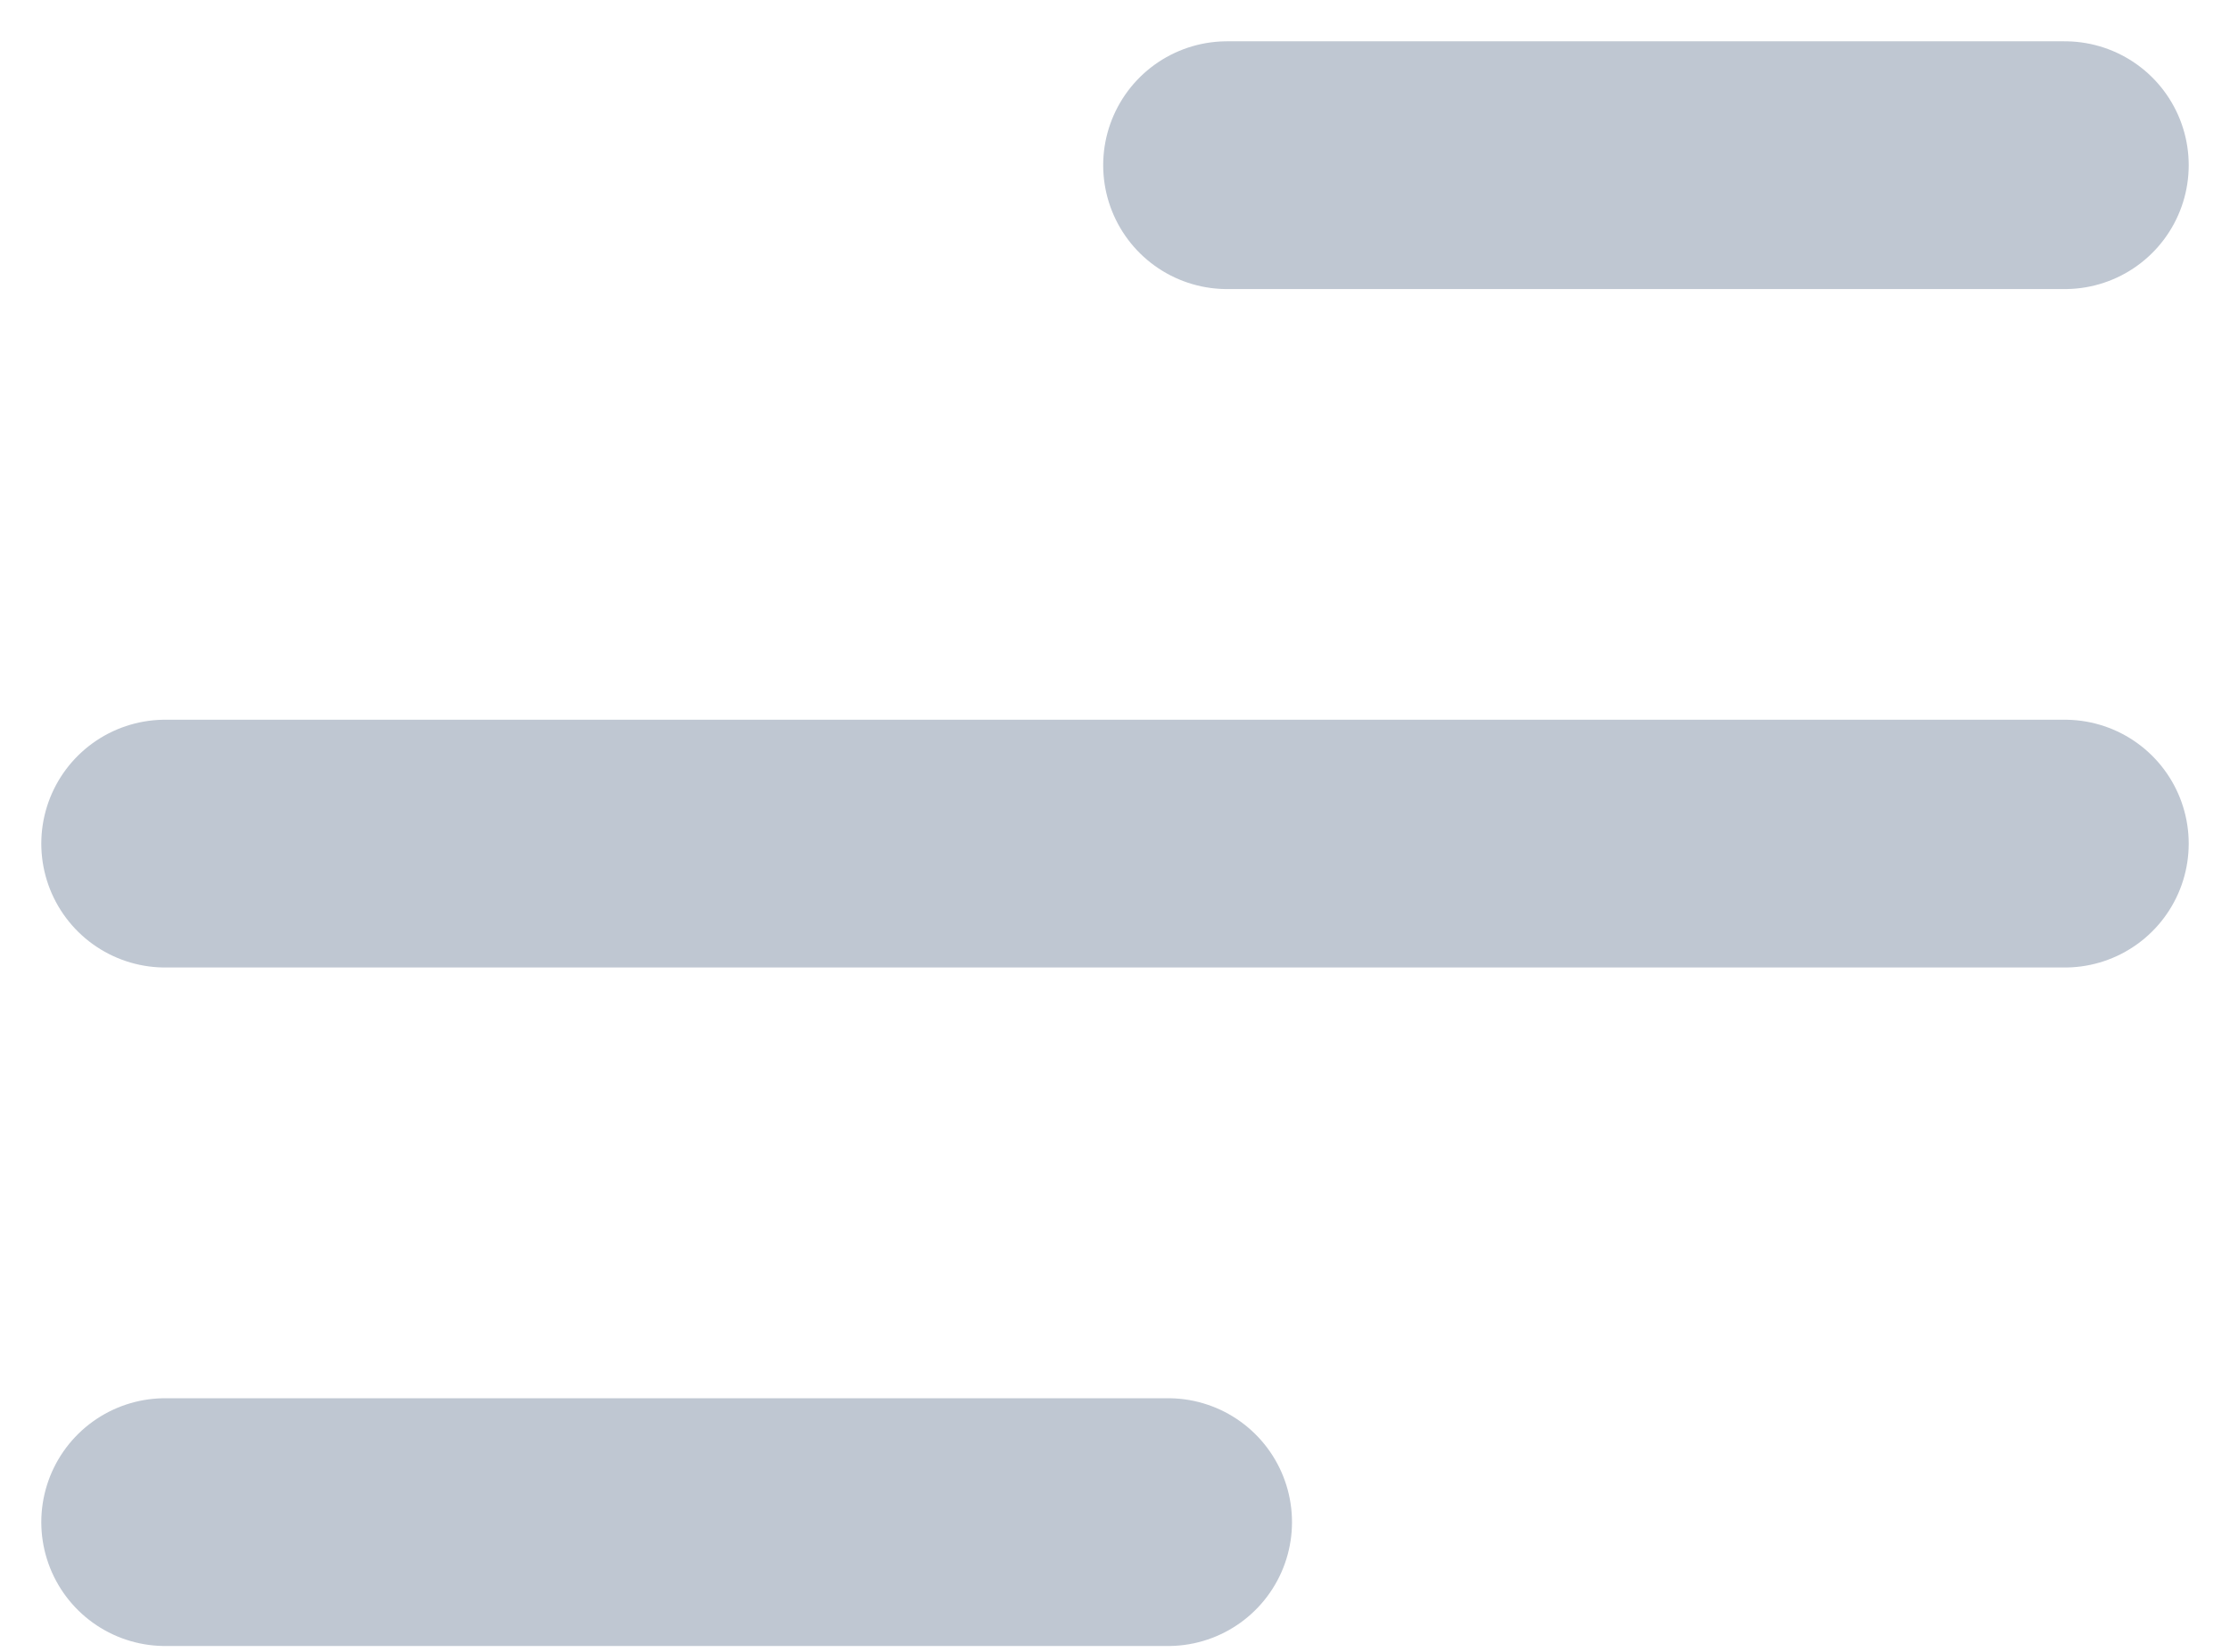 <svg width="27" height="20" viewBox="0 0 27 20" fill="none" xmlns="http://www.w3.org/2000/svg">
<path d="M2 18.429H14.143M2 10.214H25M14.857 2H25" stroke="#BFC7D2" stroke-width="3" stroke-linecap="round" stroke-linejoin="round"/>
</svg>
